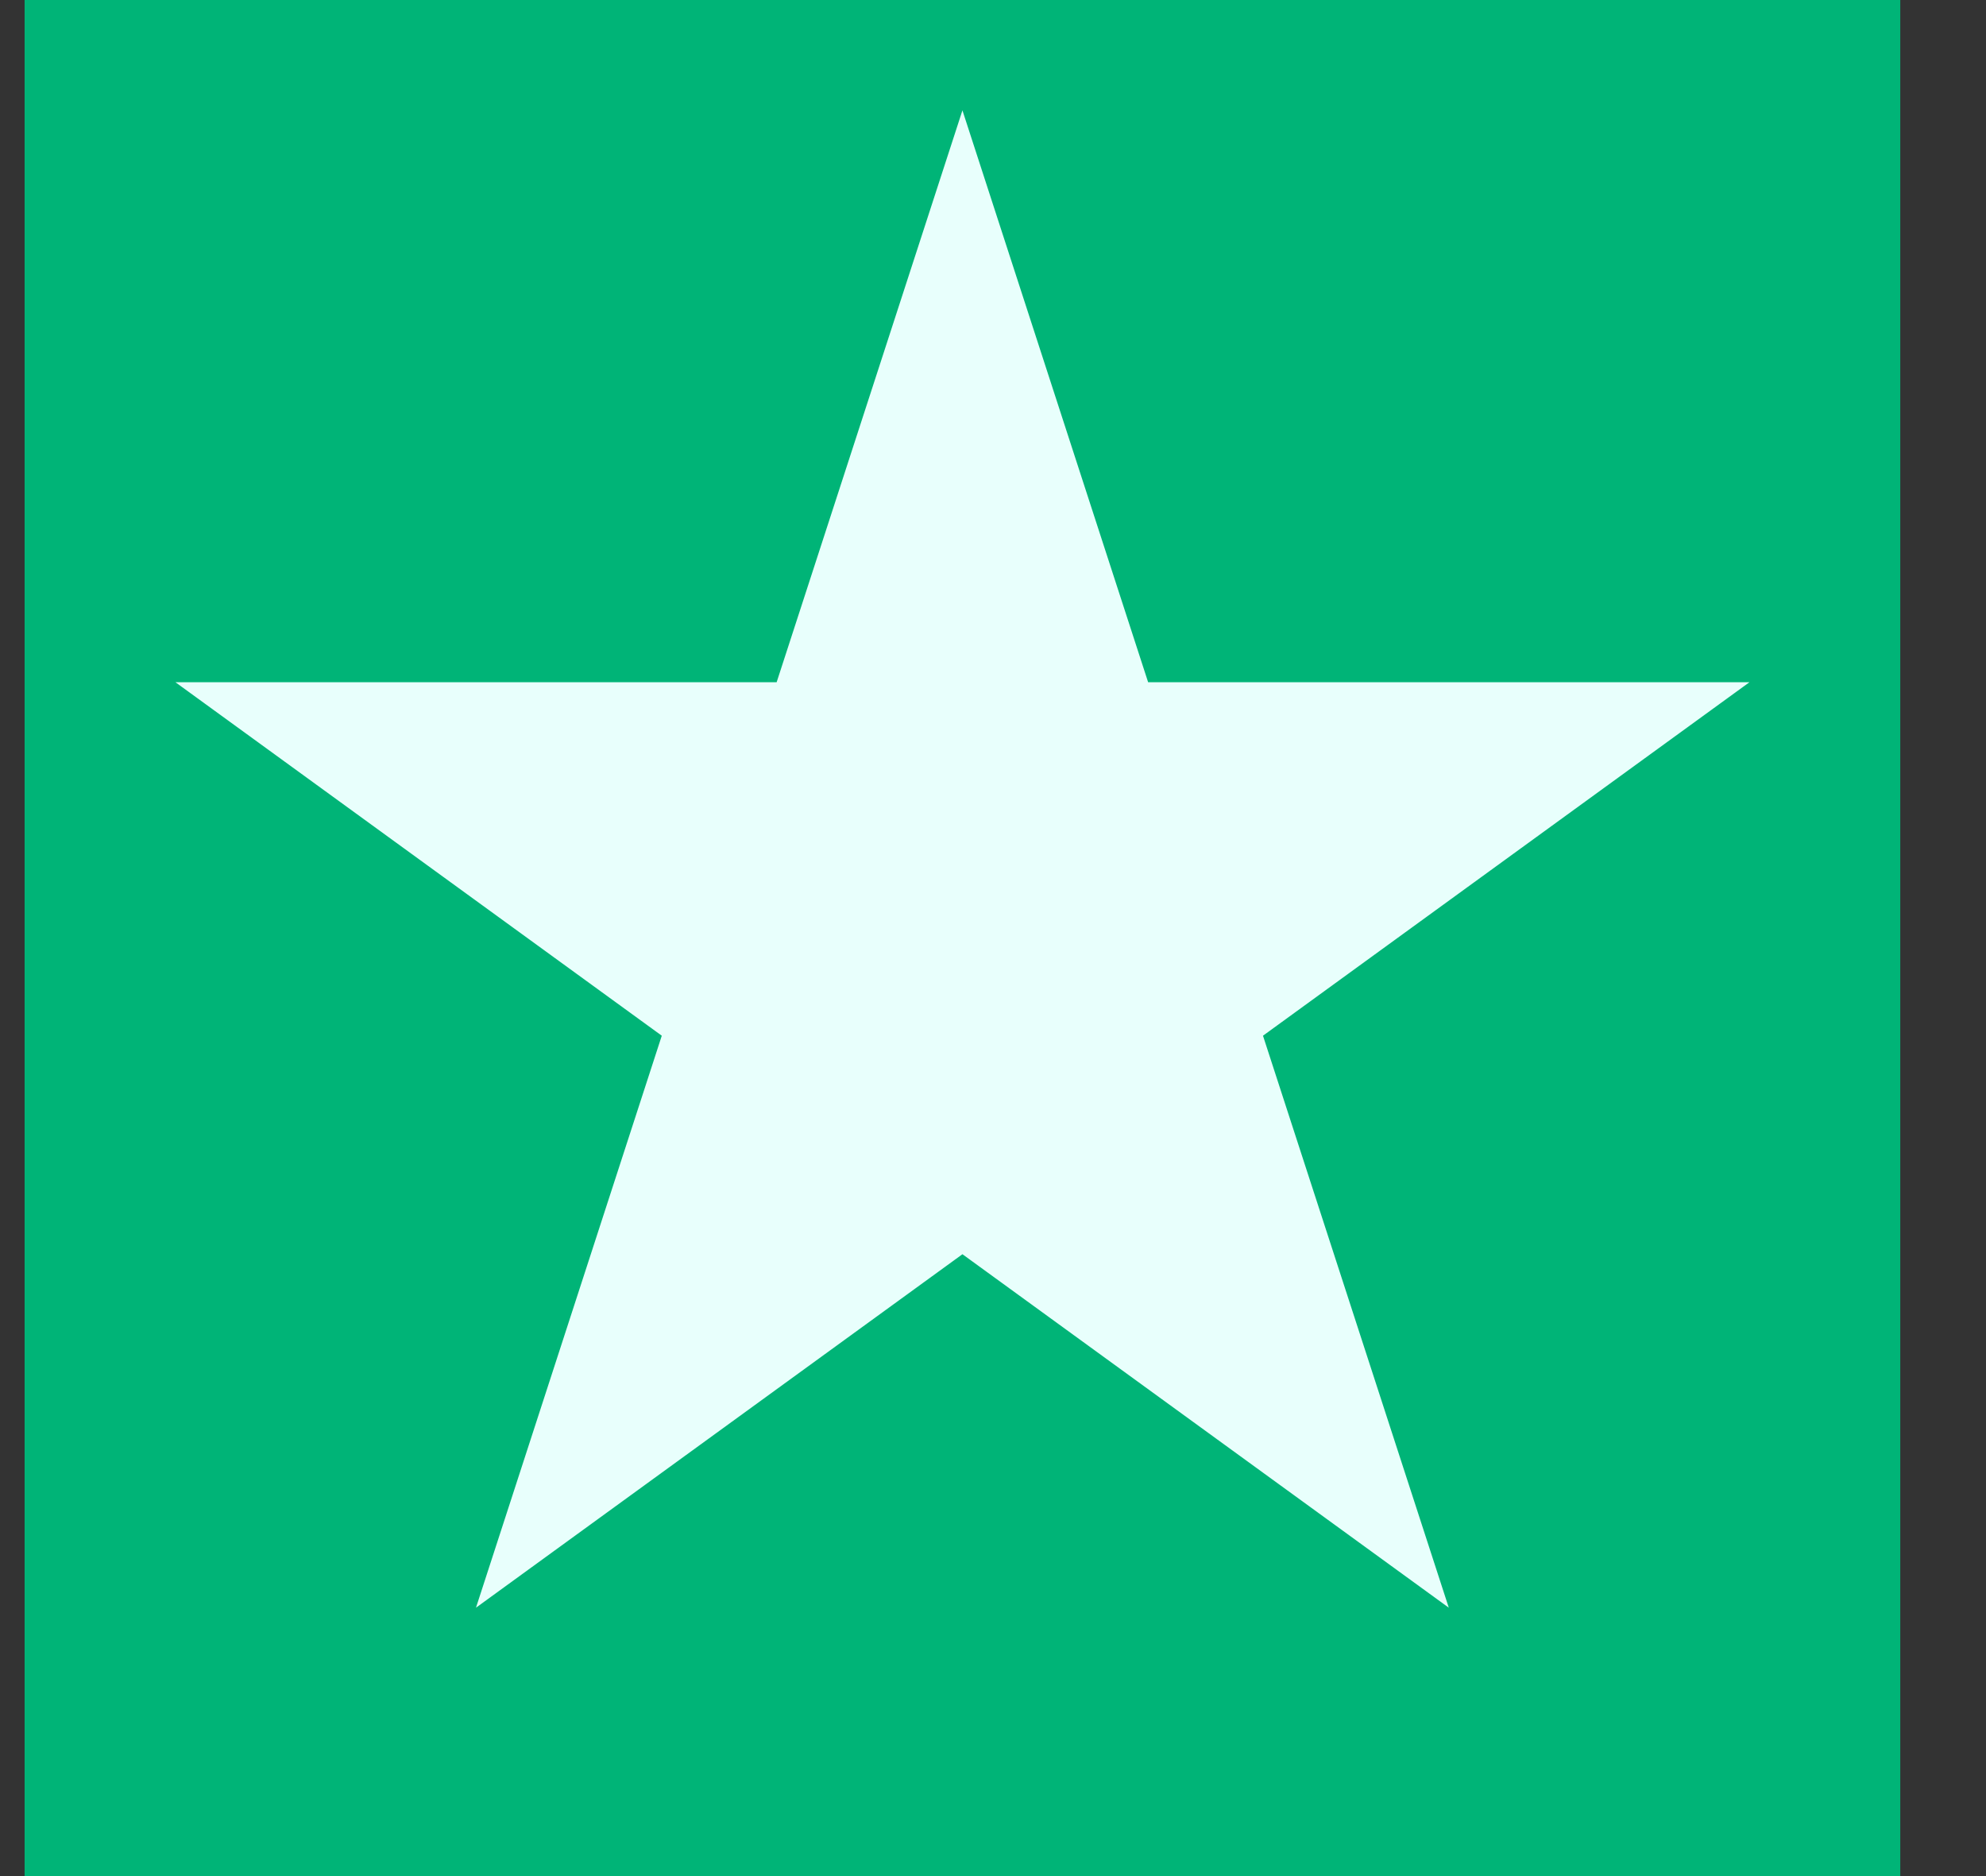 <svg width="18" height="17" viewBox="0 0 18 17" fill="none" xmlns="http://www.w3.org/2000/svg">
<rect x="0" y="0" width="18" height="17" fill="#333333" stroke="none"/>
<path d="M0.223 0H17.223V17H0.223V0Z" fill="#00B477"/>
<path d="M8.723 1L10.406 6.182H15.856L11.447 9.385L13.131 14.568L8.723 11.365L4.314 14.568L5.998 9.385L1.59 6.182H7.039L8.723 1Z" fill="#E8FFFC"/>
</svg>
